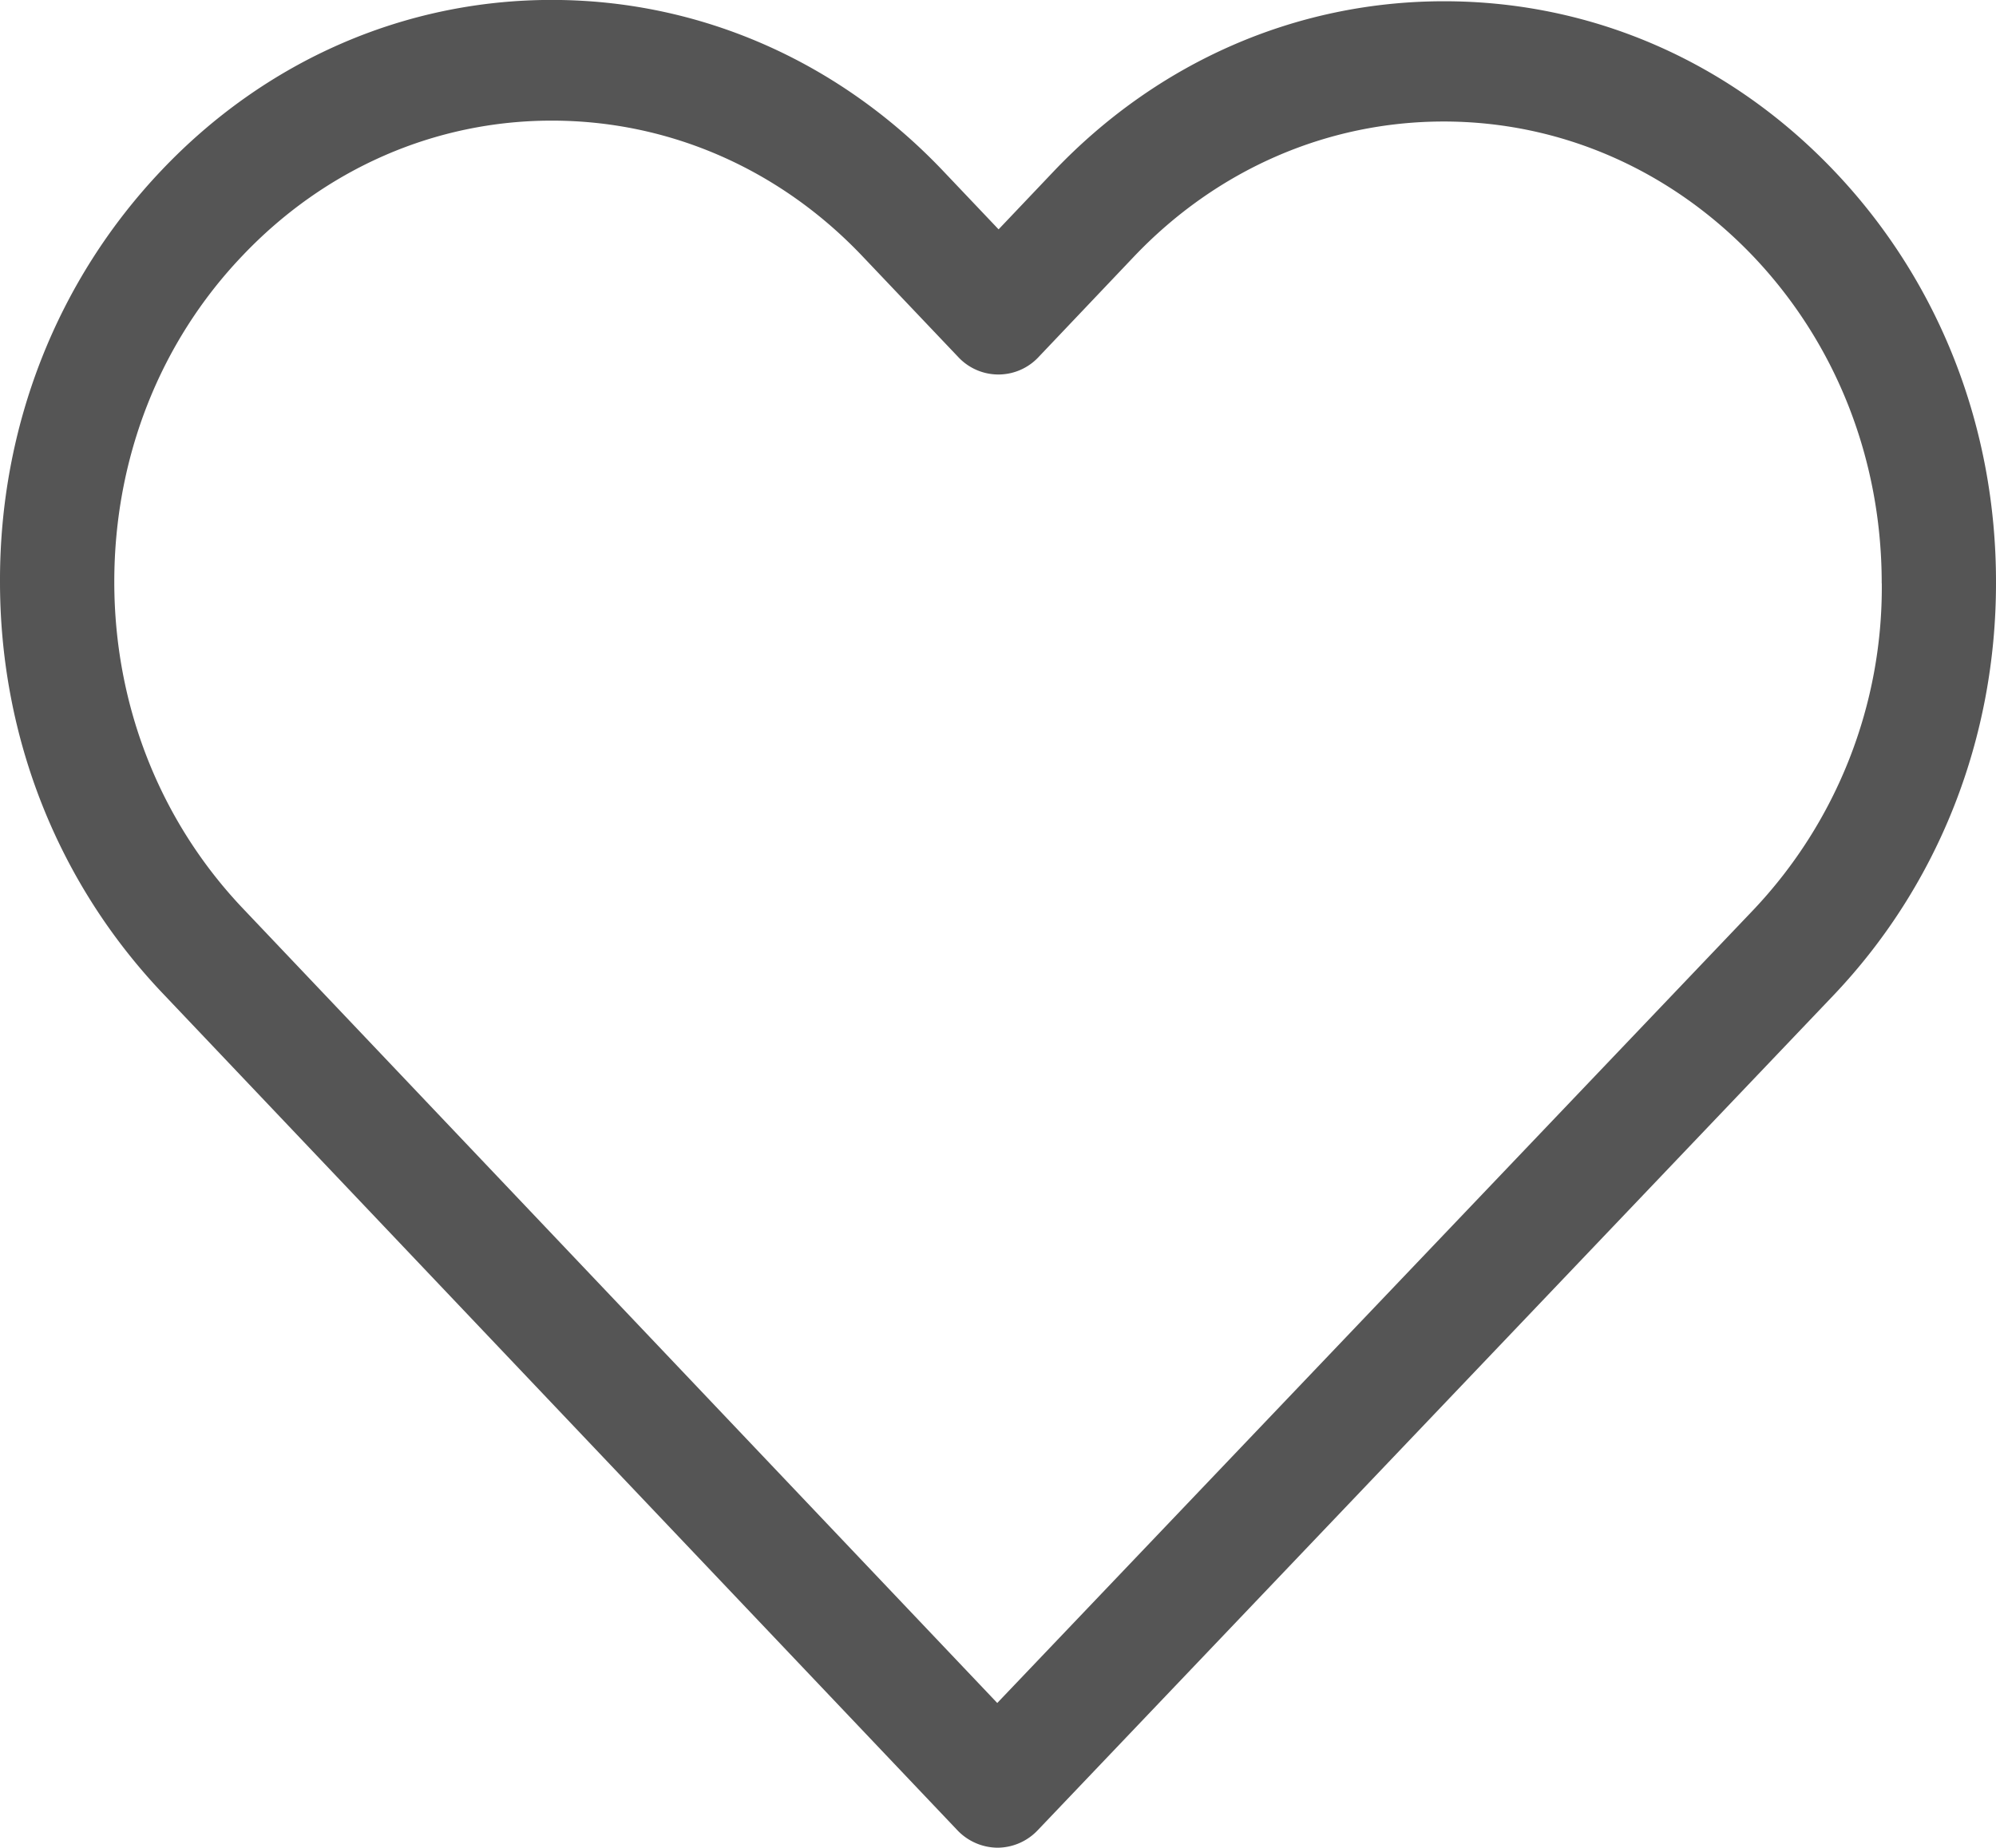 <svg xmlns="http://www.w3.org/2000/svg" width="27" height="25"><path fill="#555" d="M27 7.89c0 2.104-.78 4.081-2.193 5.57L14.035 24.764a.754.754 0 0 1-.544.234.758.758 0 0 1-.544-.24L2.198 13.436C.784 11.946 0 9.976 0 7.872c-.006-2.105.773-4.082 2.187-5.57C3.595.819 5.472-.001 7.464-.001c1.998 0 3.88.825 5.294 2.314l.75.79.739-.778C15.66.836 17.537.017 19.535.017c1.998 0 3.87.814 5.283 2.303C26.232 3.808 27.005 5.786 27 7.89zm-1.546 0c0-1.67-.613-3.237-1.735-4.419-1.121-1.176-2.61-1.827-4.19-1.827-1.579 0-3.073.651-4.195 1.833l-1.282 1.35a.743.743 0 0 1-1.093 0l-1.294-1.362C10.543 2.284 9.05 1.632 7.464 1.632c-1.58 0-3.068.652-4.184 1.827-1.122 1.175-1.734 2.742-1.734 4.413 0 1.67.618 3.237 1.74 4.419L13.49 23.04l10.23-10.732a6.346 6.346 0 0 0 1.735-4.418z"/></svg>